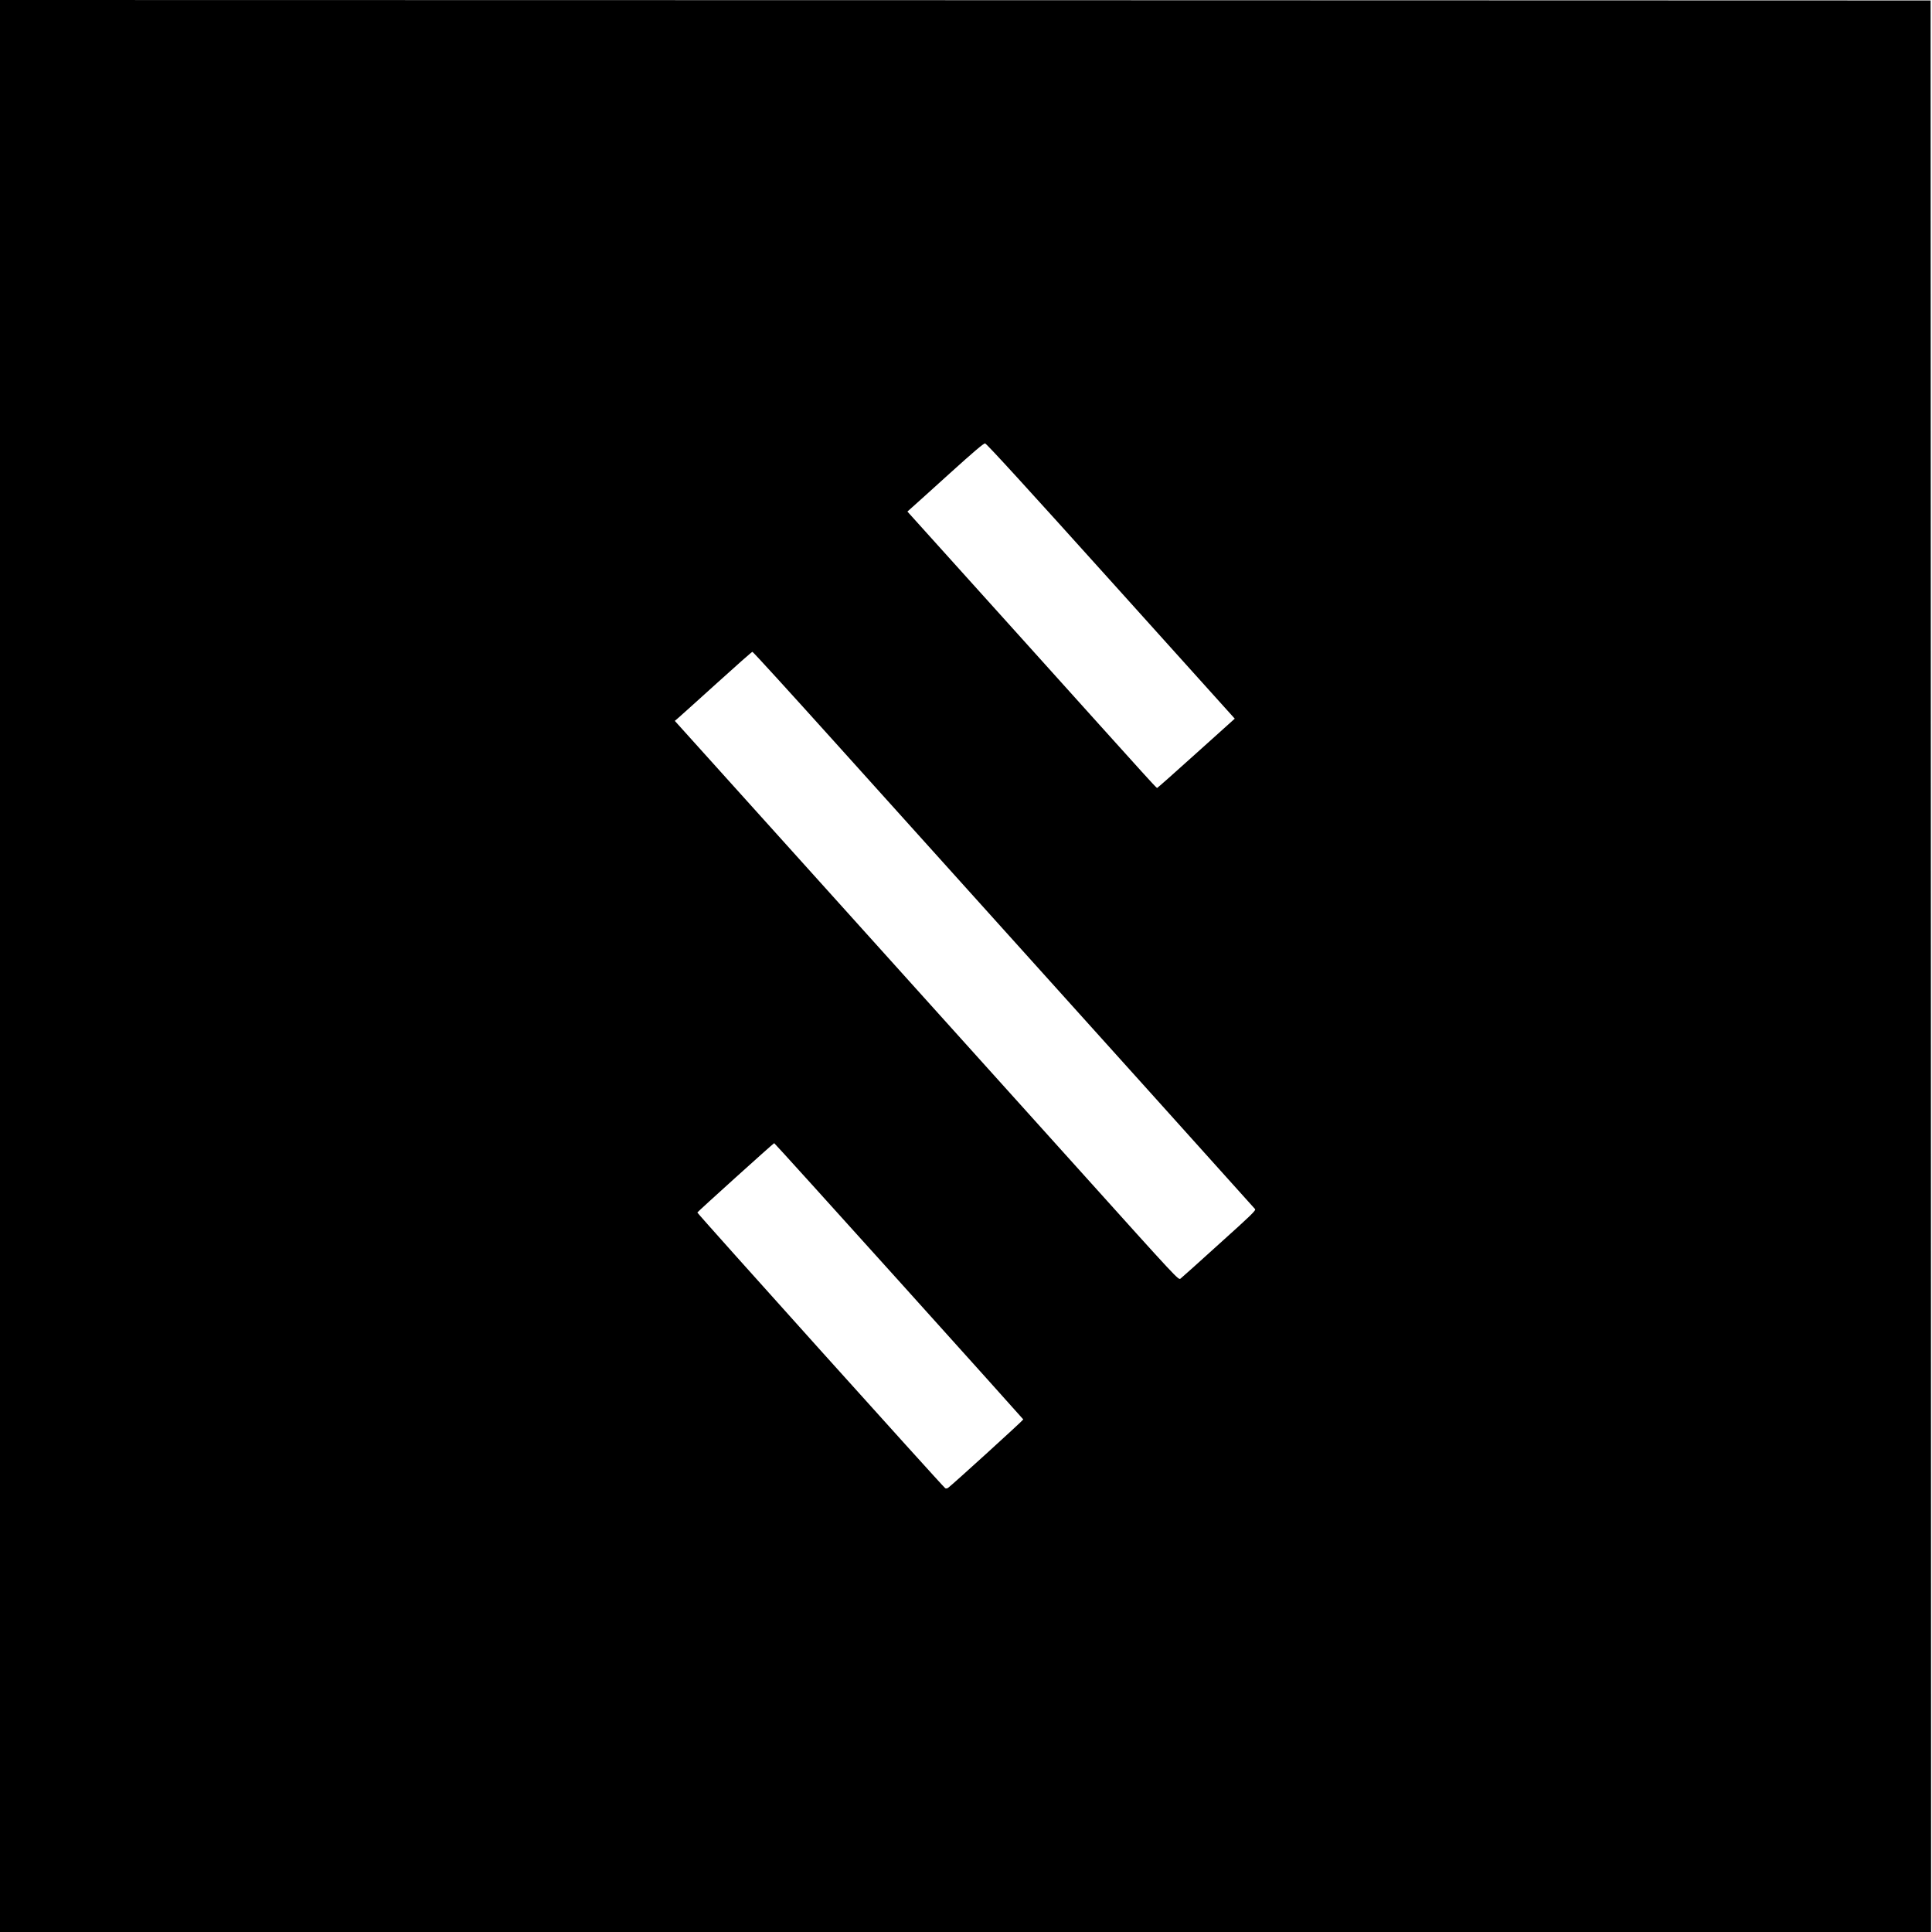 <?xml version="1.0" standalone="no"?>
<!DOCTYPE svg PUBLIC "-//W3C//DTD SVG 20010904//EN"
 "http://www.w3.org/TR/2001/REC-SVG-20010904/DTD/svg10.dtd">
<svg version="1.0" xmlns="http://www.w3.org/2000/svg"
 width="2084pt" height="2084pt" viewBox="0 0 2084 2084"
 preserveAspectRatio="xMidYMid meet">
<g transform="translate(0,2084) scale(0.1,-0.1)"
fill="#000000" stroke="none">
<path d="M0 10420 l0 -10420 10415 0 10415 0 -2 10418 -3 10417 -10412 3
-10413 2 0 -10420z m11983 4152 l1336 -1484 -416 -374 c-228 -206 -418 -374
-422 -374 -4 0 -79 80 -167 178 -88 97 -693 768 -1343 1491 l-1183 1313 48 43
c27 24 211 189 409 369 261 236 366 325 381 323 15 -1 458 -486 1357 -1485z
m-2972 -1744 c3150 -3498 4516 -5016 4527 -5030 11 -14 -38 -62 -385 -374
-218 -198 -407 -367 -419 -376 -22 -18 -28 -11 -1086 1165 -586 650 -1808
2008 -2717 3017 l-1652 1834 43 37 c24 21 210 188 413 372 204 185 375 336
381 336 6 1 409 -441 895 -981z m685 -5805 c736 -817 1340 -1490 1342 -1494 3
-6 -764 -704 -810 -737 -10 -8 -24 -10 -32 -5 -22 13 -2677 2965 -2674 2974 4
10 821 748 829 748 3 1 608 -668 1345 -1486z"/>
</g>
</svg>
